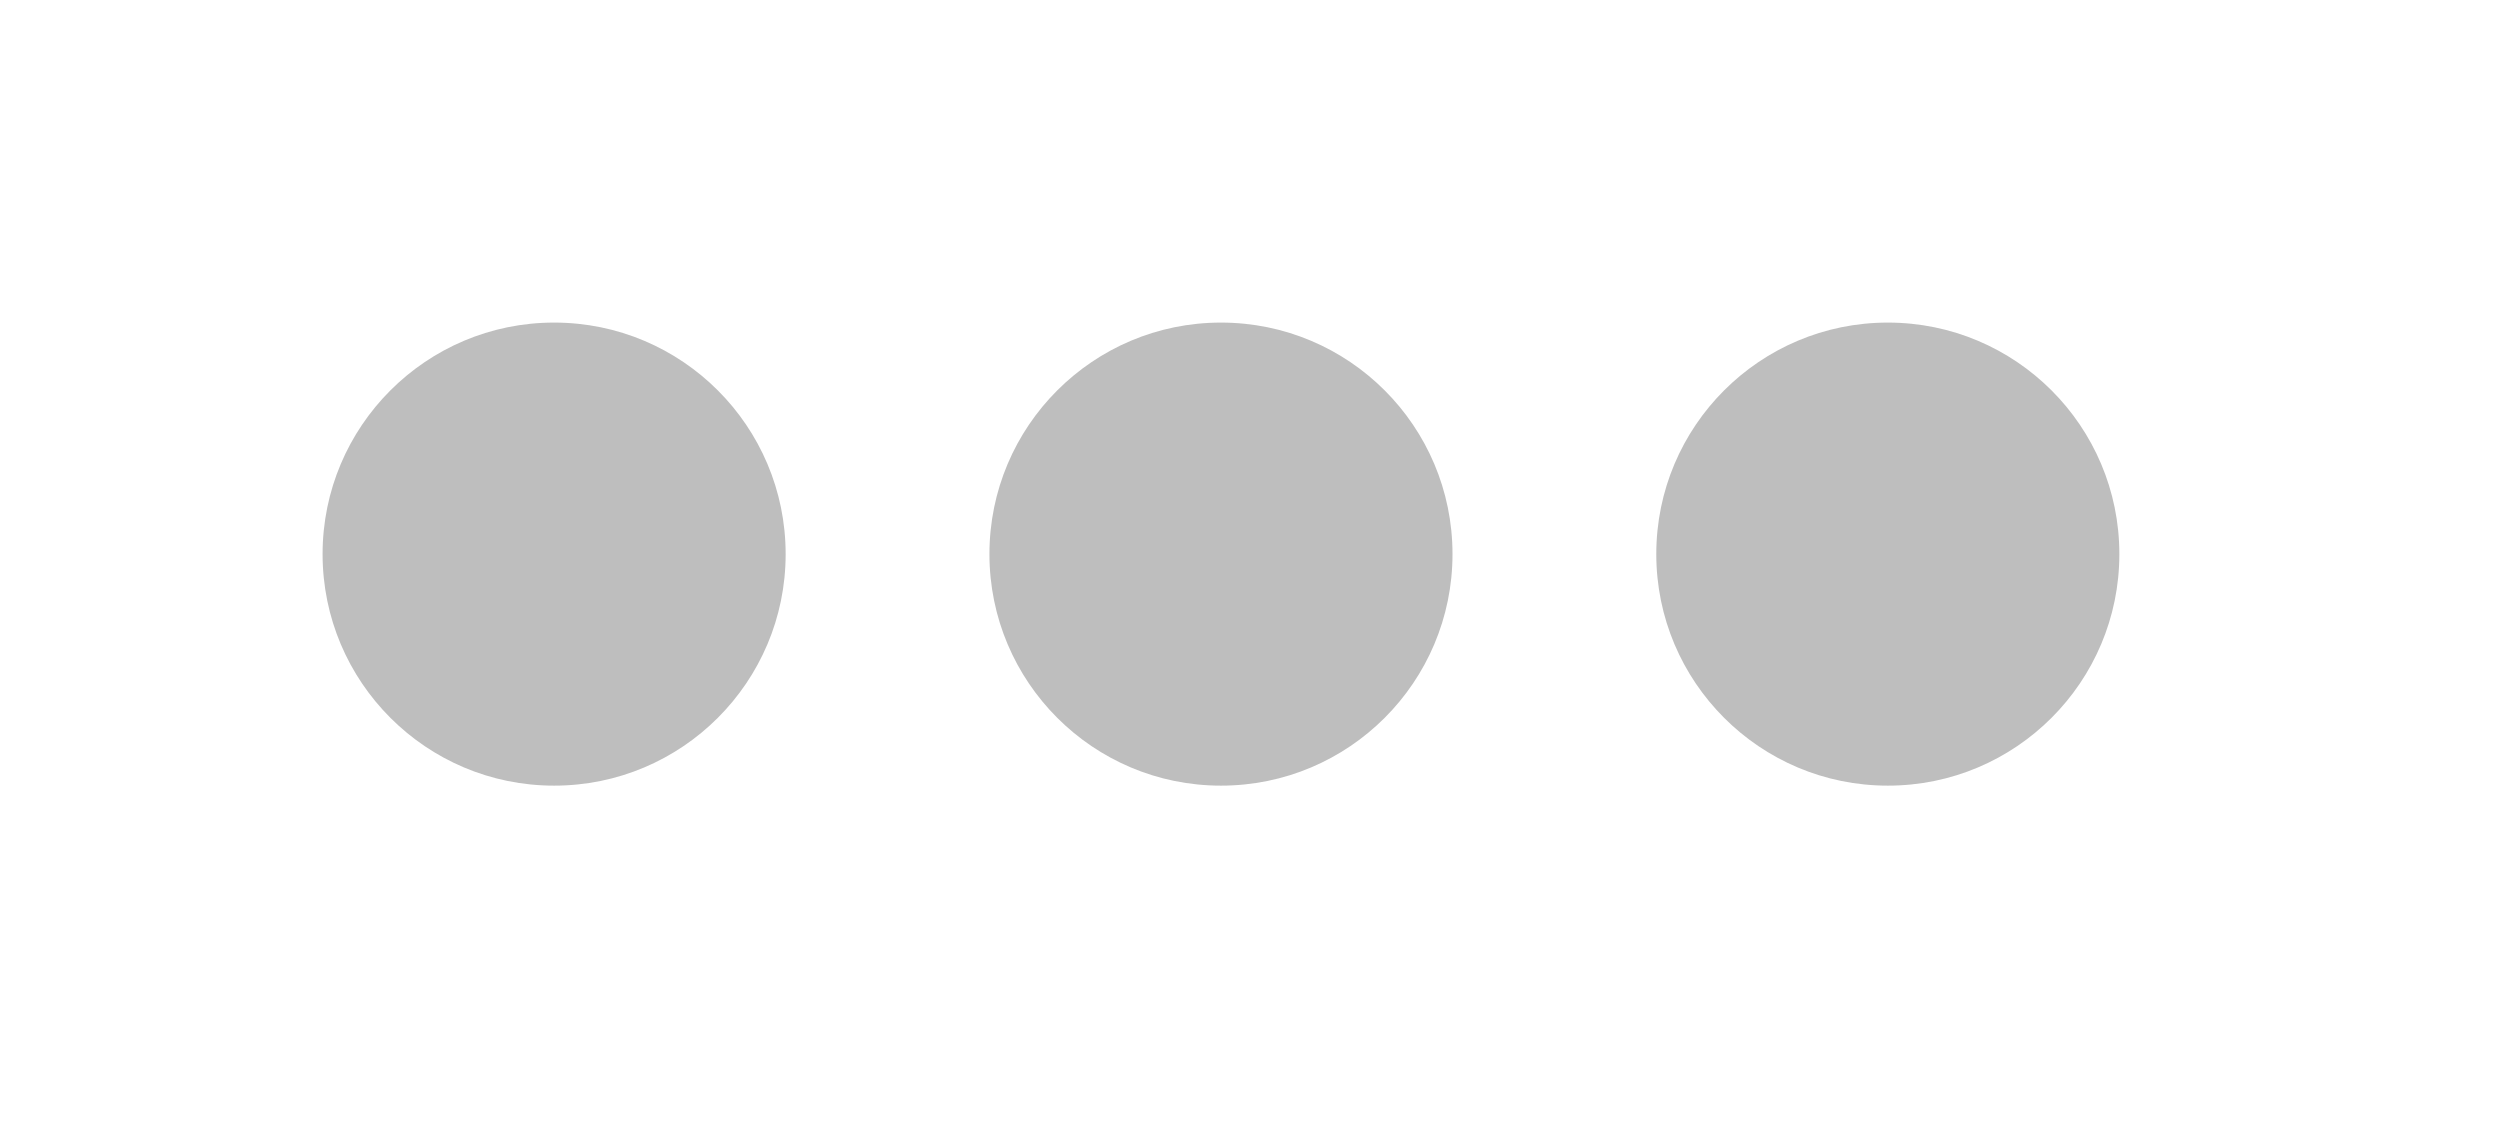 <svg width="31" height="14" viewBox="0 0 31 14" fill="none" xmlns="http://www.w3.org/2000/svg">
<g filter="url(#filter0_d_0_223)">
<circle cx="6.871" cy="2.871" r="2.871" fill="#BEBEBE"/>
<circle cx="15.14" cy="2.871" r="2.871" fill="#BEBEBE"/>
<circle cx="23.409" cy="2.871" r="2.871" fill="#BEBEBE"/>
</g>
<defs>
<filter id="filter0_d_0_223" x="0" y="0" width="30.28" height="13.742" filterUnits="userSpaceOnUse" color-interpolation-filters="sRGB">
<feFlood flood-opacity="0" result="BackgroundImageFix"/>
<feColorMatrix in="SourceAlpha" type="matrix" values="0 0 0 0 0 0 0 0 0 0 0 0 0 0 0 0 0 0 127 0" result="hardAlpha"/>
<feOffset dy="4"/>
<feGaussianBlur stdDeviation="2"/>
<feComposite in2="hardAlpha" operator="out"/>
<feColorMatrix type="matrix" values="0 0 0 0 0 0 0 0 0 0 0 0 0 0 0 0 0 0 0.25 0"/>
<feBlend mode="normal" in2="BackgroundImageFix" result="effect1_dropShadow_0_223"/>
<feBlend mode="normal" in="SourceGraphic" in2="effect1_dropShadow_0_223" result="shape"/>
</filter>
</defs>
</svg>
